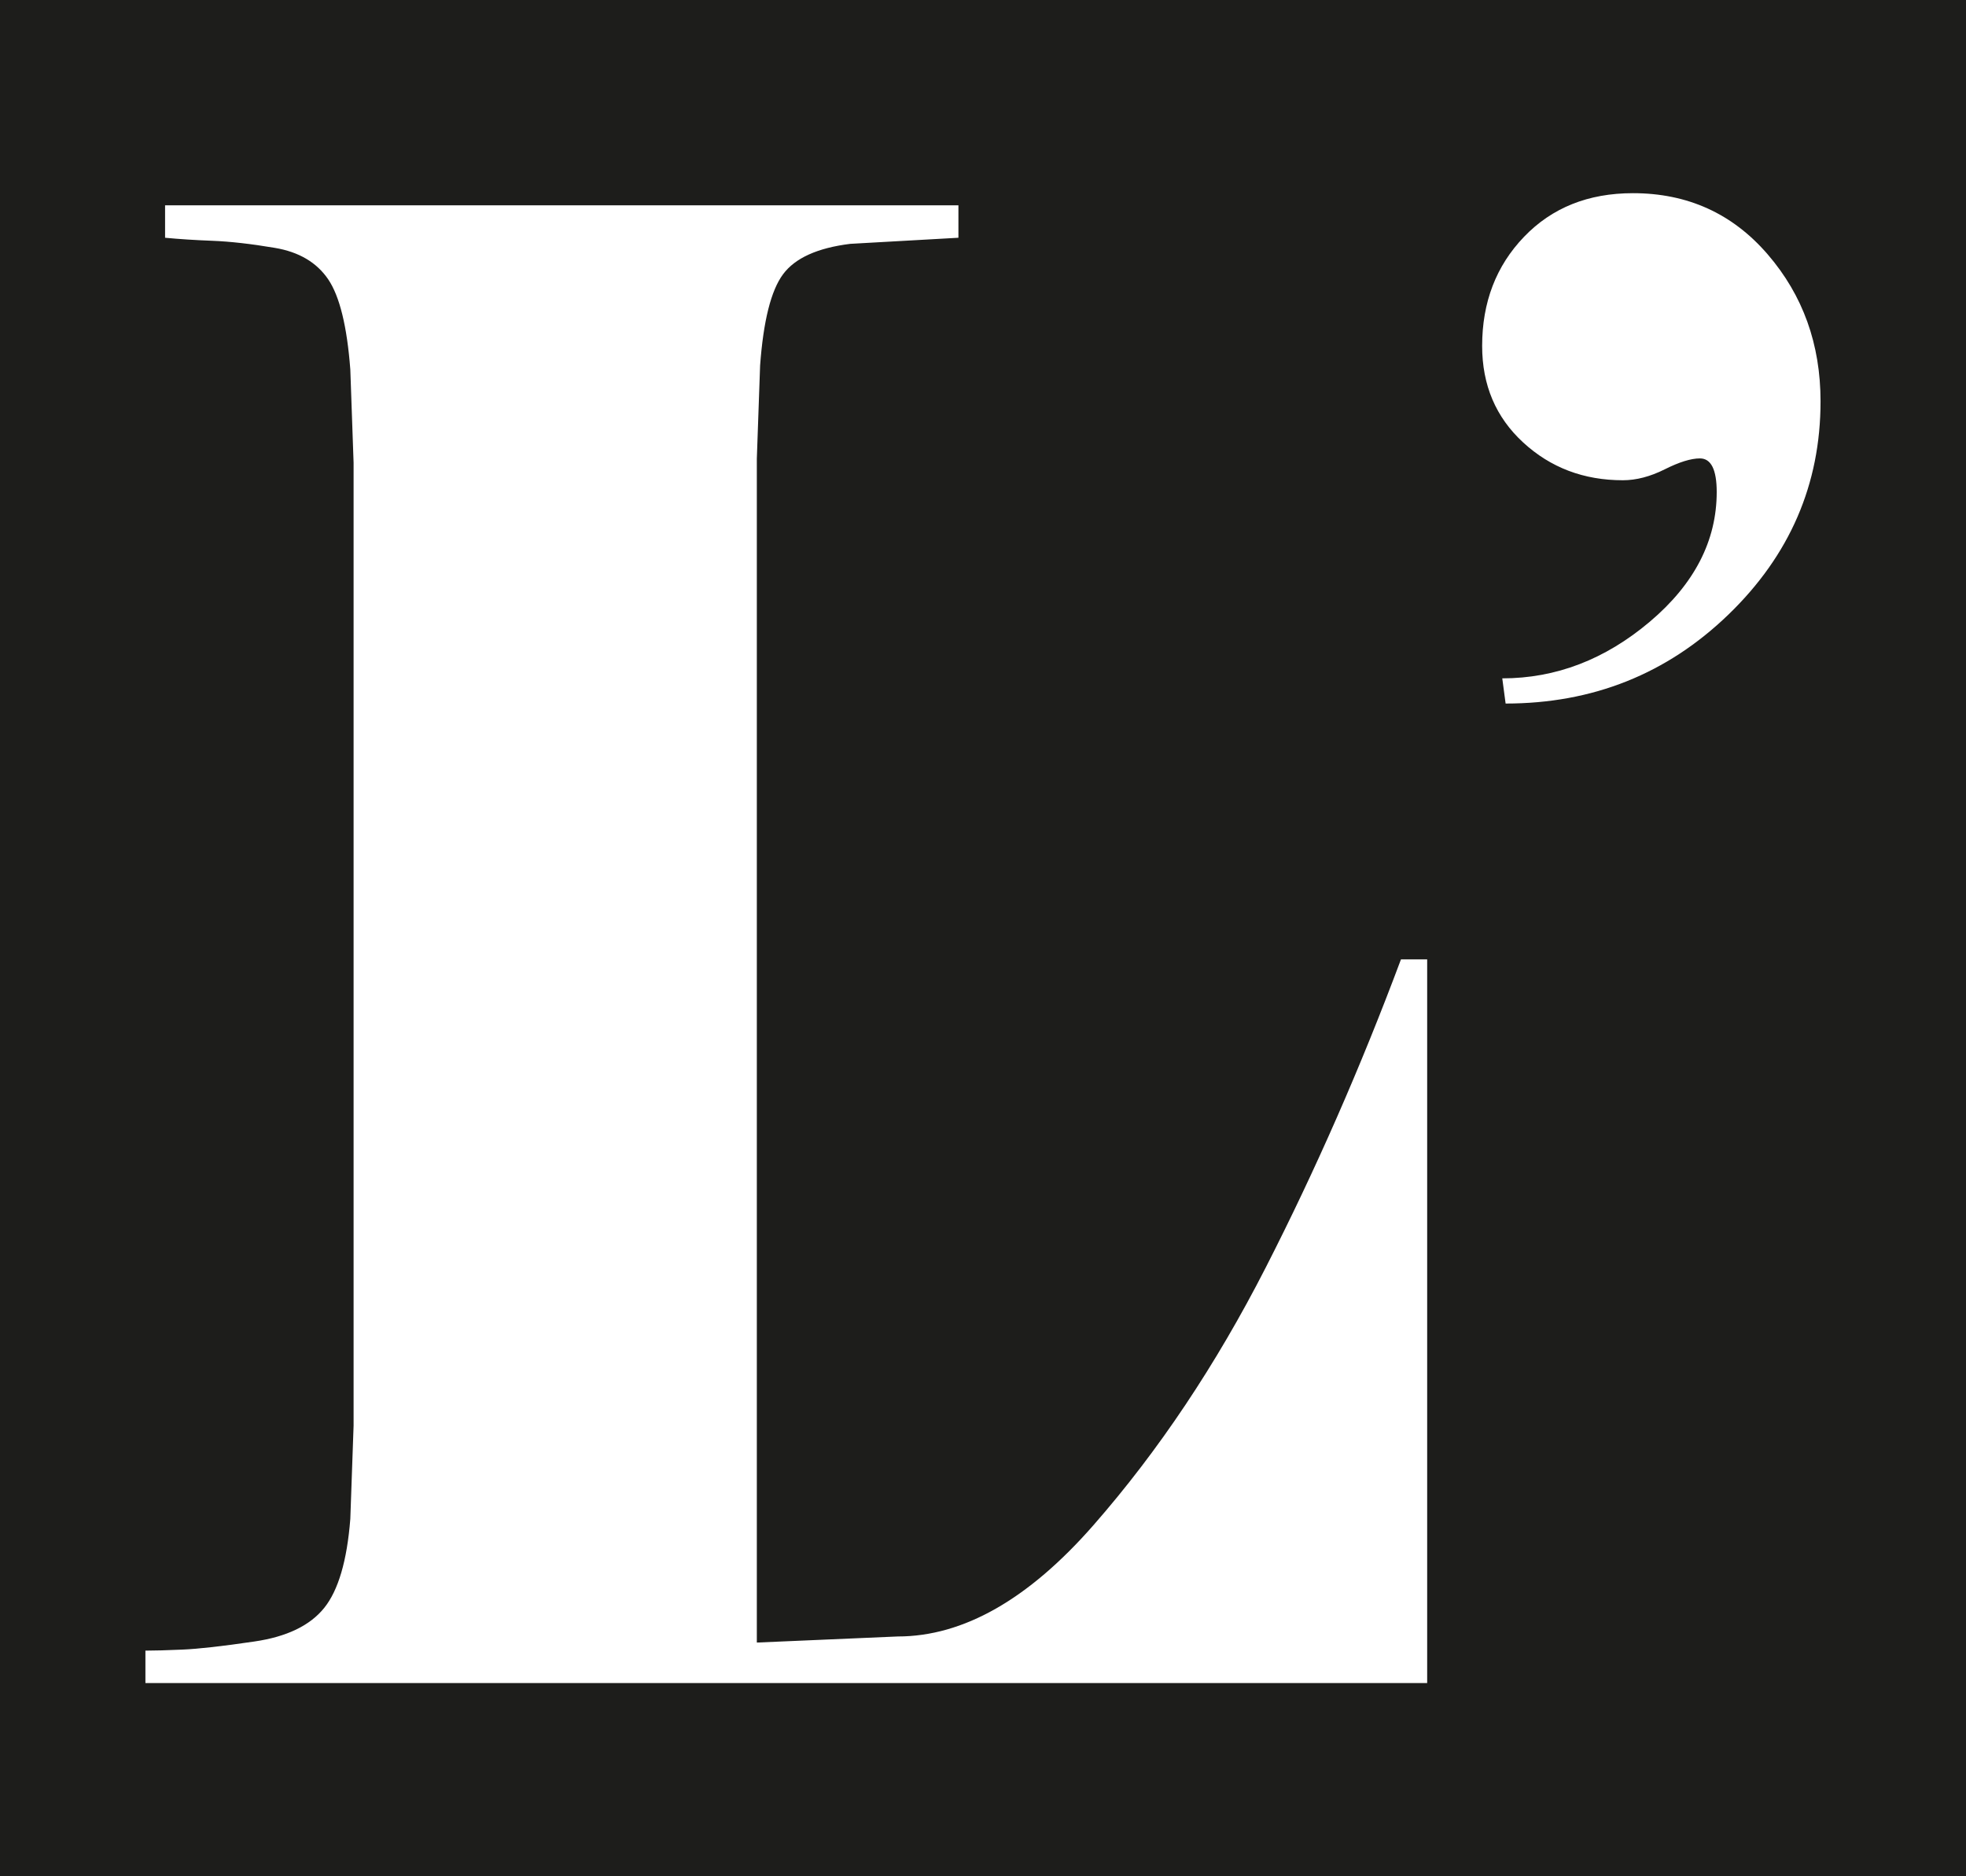 <?xml version="1.0" encoding="UTF-8"?><svg id="Calque_2" xmlns="http://www.w3.org/2000/svg" viewBox="0 0 593.93 566.93"><defs><style>.cls-1{fill:#fff;}.cls-1,.cls-2{stroke-width:0px;}.cls-2{fill:#1d1d1b;}</style></defs><g id="TEST_3_-_PAGE_5_et_6"><rect class="cls-2" width="593.93" height="566.93"/><g id="L"><path class="cls-1" d="m271.22,494.47c19.81,0,39.53-11.23,59.17-33.69,19.64-22.45,36.97-48.39,51.99-77.79,15.02-29.4,28.64-60.43,40.85-93.1h7.92v218.66H43.93v-9.8c2.64,0,6.35-.1,11.14-.31,4.78-.2,12.05-1.01,21.79-2.45,9.73-1.42,16.75-4.79,21.05-10.11,4.29-5.3,6.93-14.29,7.92-26.95l.99-28.18V139.83l-.99-28.18c-.99-13.06-3.22-22.15-6.69-27.26-3.47-5.1-8.84-8.27-16.09-9.49-7.27-1.23-13.54-1.93-18.82-2.14-5.28-.2-10.07-.51-14.36-.92v-9.8h239.67v9.8l-32.68,1.84c-9.9,1.23-16.67,4.29-20.3,9.19-3.64,4.9-5.94,14.09-6.93,27.56l-.99,28.18v357.7l42.59-1.84Z"/><path class="cls-1" d="m453.84,204.97c16.19,0,31.04-5.69,44.54-17.09,13.49-11.4,20.24-24.47,20.24-39.22,0-3.38-.43-5.91-1.27-7.61-.85-1.69-2.11-2.54-3.8-2.54-2.7,0-6.25,1.1-10.63,3.3-4.39,2.2-8.6,3.3-12.65,3.3-11.81,0-21.85-3.8-30.11-11.41-8.27-7.61-12.4-17.33-12.4-29.17,0-13.19,4.21-24.18,12.65-32.97,8.43-8.79,19.4-13.19,32.9-13.19,16.53,0,30.11,6.17,40.74,18.52,10.63,12.35,15.94,27.14,15.94,44.39,0,25.03-9.28,46.5-27.83,64.42-18.56,17.93-40.99,26.88-67.31,26.88l-1.01-7.61Z"/></g></g></svg>